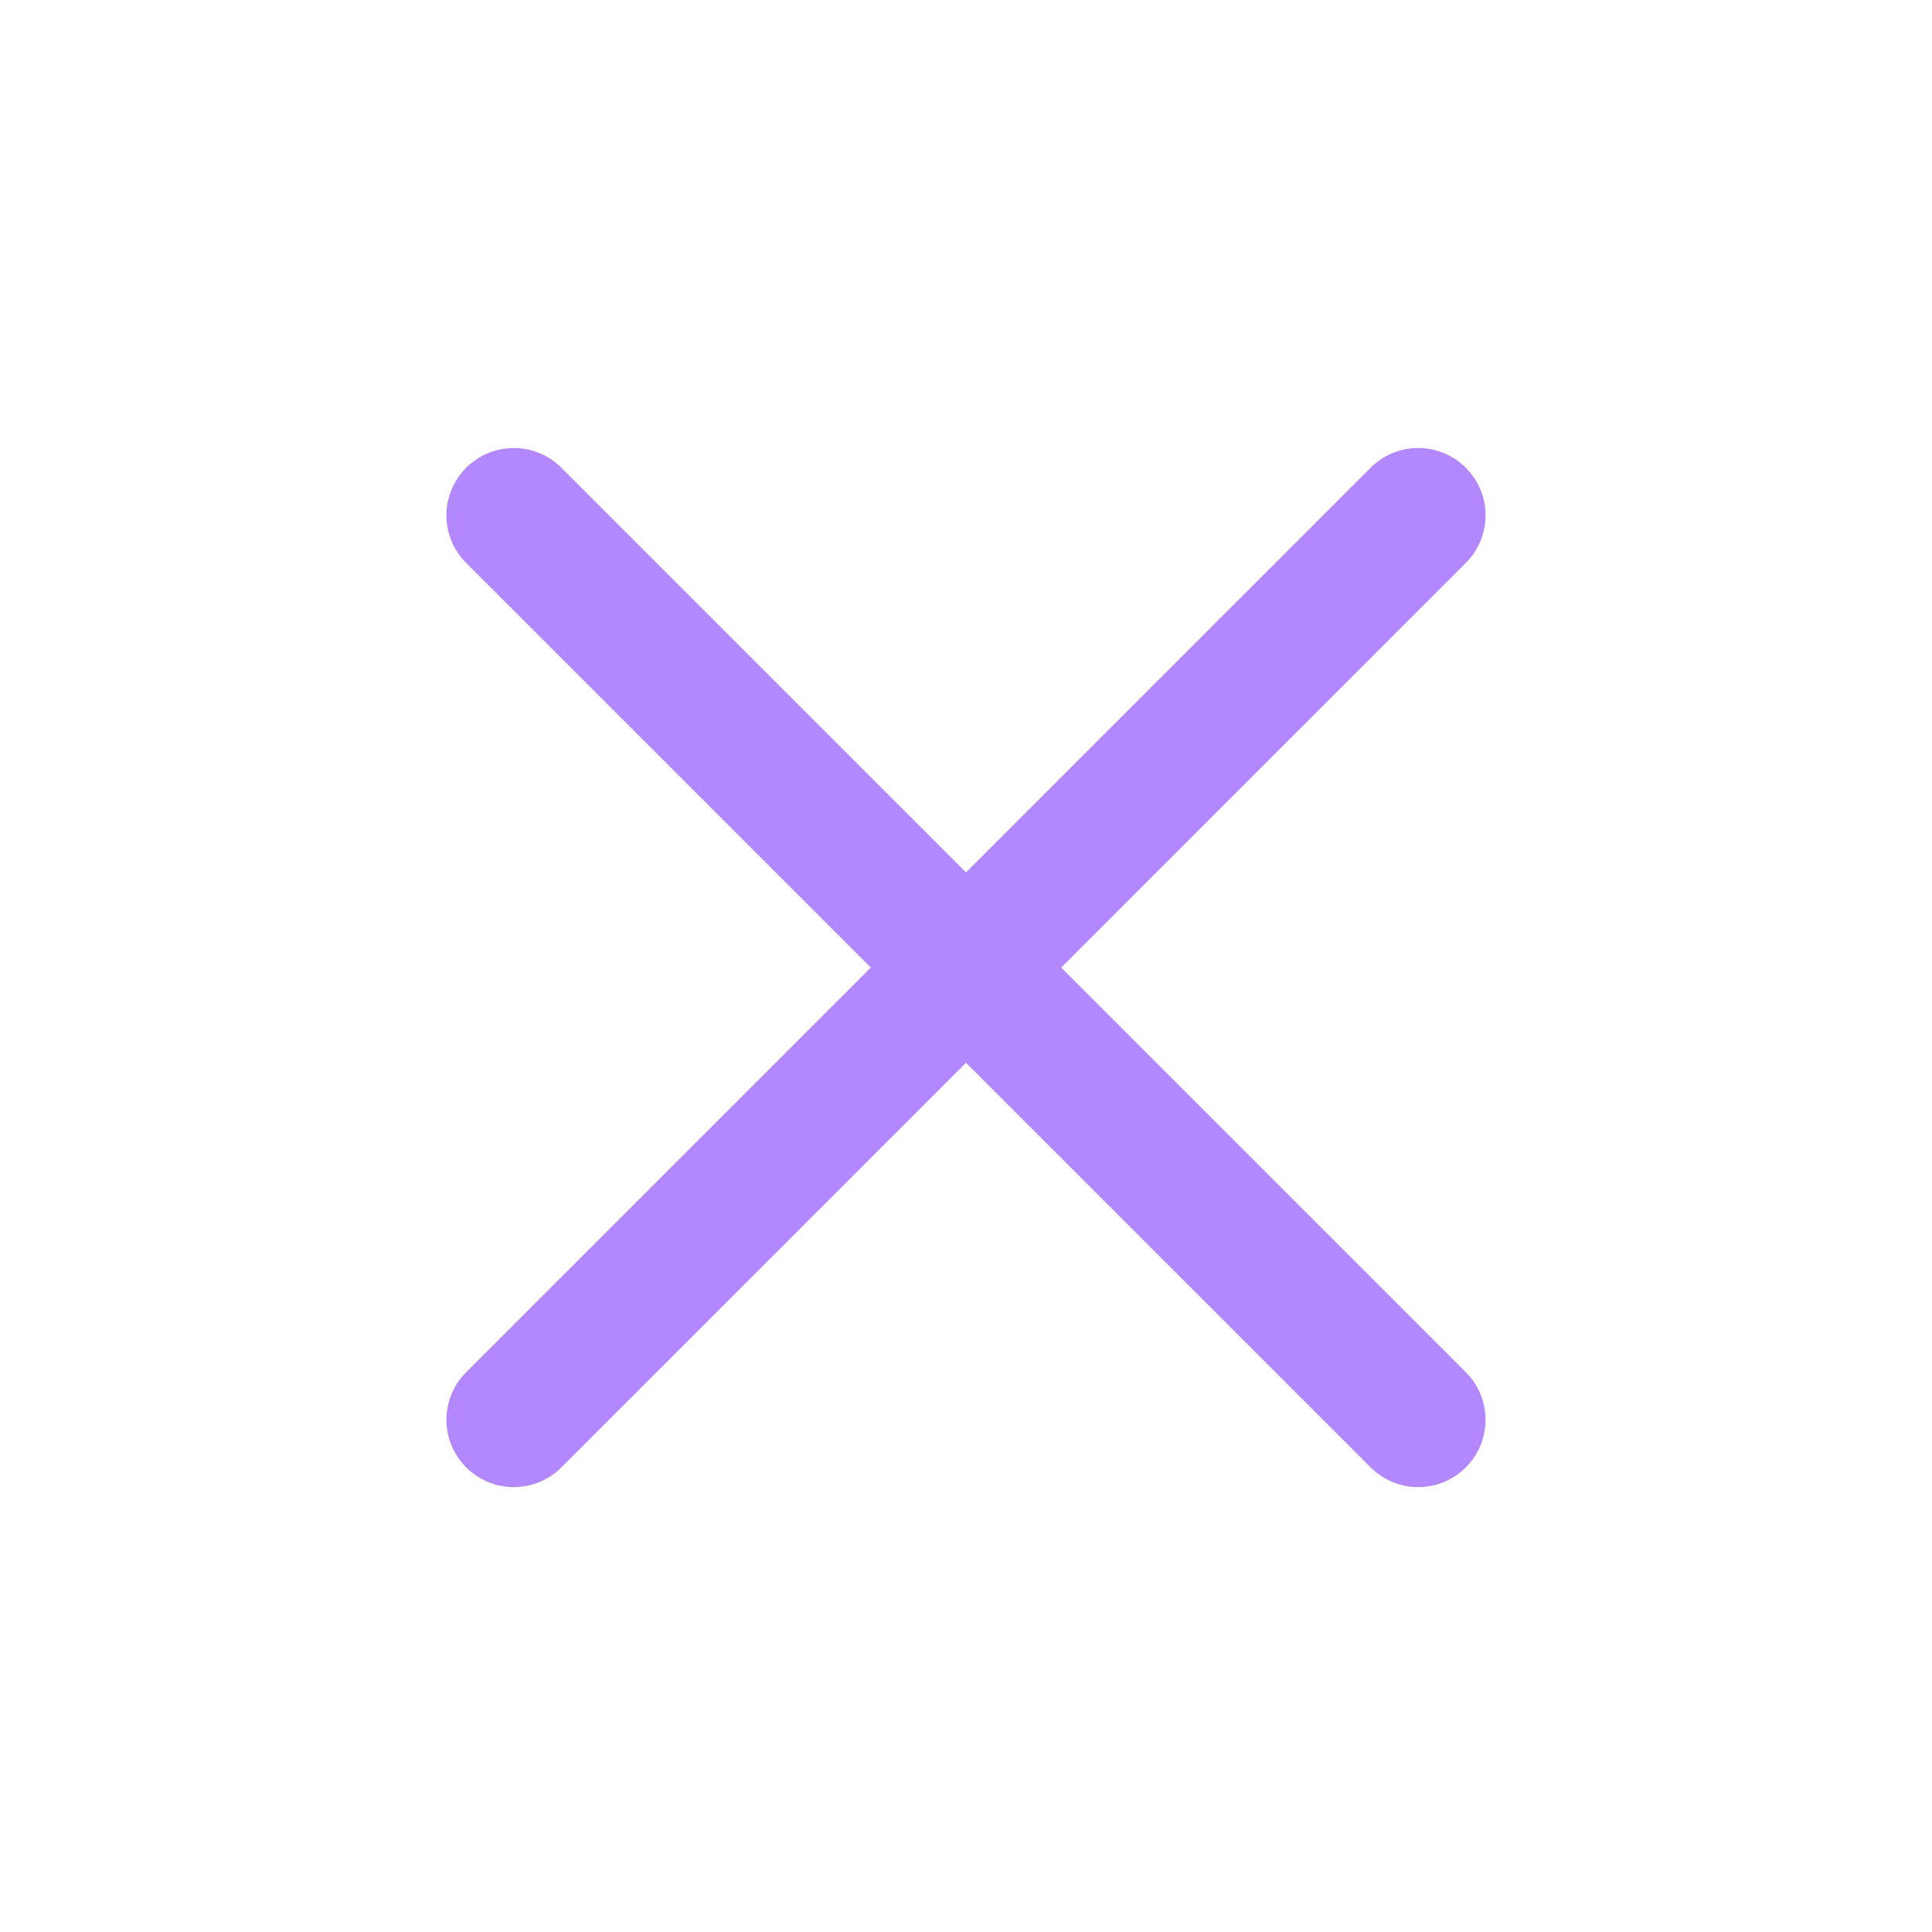 <?xml version="1.0" encoding="UTF-8" standalone="no"?>
<svg
   height="329pt"
   viewBox="0 0 329.269 329"
   fill="#b388ff"
   width="329pt"
   version="1.1"
   id="svg4"
   sodipodi:docname="close.svg"
   inkscape:version="1.1 (c68e22c387, 2021-05-23)"
   xmlns:inkscape="http://www.inkscape.org/namespaces/inkscape"
   xmlns:sodipodi="http://sodipodi.sourceforge.net/DTD/sodipodi-0.dtd"
   xmlns="http://www.w3.org/2000/svg"
   xmlns:svg="http://www.w3.org/2000/svg">
  <defs
     id="defs8" />
  <sodipodi:namedview
     id="namedview6"
     pagecolor="#b388ff"
     bordercolor="#b388ff"
     borderopacity="1.0"
     inkscape:pageshadow="2"
     inkscape:pageopacity="0.0"
     inkscape:pagecheckerboard="0"
     inkscape:document-units="pt"
     showgrid="false"
     inkscape:zoom="1.7165653"
     inkscape:cx="219.33333"
     inkscape:cy="219.33333"
     inkscape:window-width="2160"
     inkscape:window-height="1387"
     inkscape:window-x="-8"
     inkscape:window-y="-8"
     inkscape:window-maximized="1"
     inkscape:current-layer="svg4" />
  <path
     d="m 180.859,164.768 68.957,-68.96 c 4.488,-4.486 4.488,-11.738 0,-16.224 -4.486,-4.486 -11.738,-4.486 -16.224,0 L 164.634,148.545 95.676,79.585 c -4.488,-4.486 -11.738,-4.486 -16.224,0 -4.488,4.486 -4.488,11.738 0,16.224 L 148.41,164.768 79.453,233.728 c -4.488,4.486 -4.488,11.738 0,16.224 2.235,2.238 5.175,3.362 8.112,3.362 2.937,0 5.874,-1.124 8.112,-3.362 l 68.957,-68.96 68.96,68.96 c 2.238,2.238 5.175,3.362 8.112,3.362 2.937,0 5.874,-1.124 8.112,-3.362 4.488,-4.486 4.488,-11.738 0,-16.224 z m 0,0"
     id="path2"
     style="stroke-width:0.538" />
</svg>
